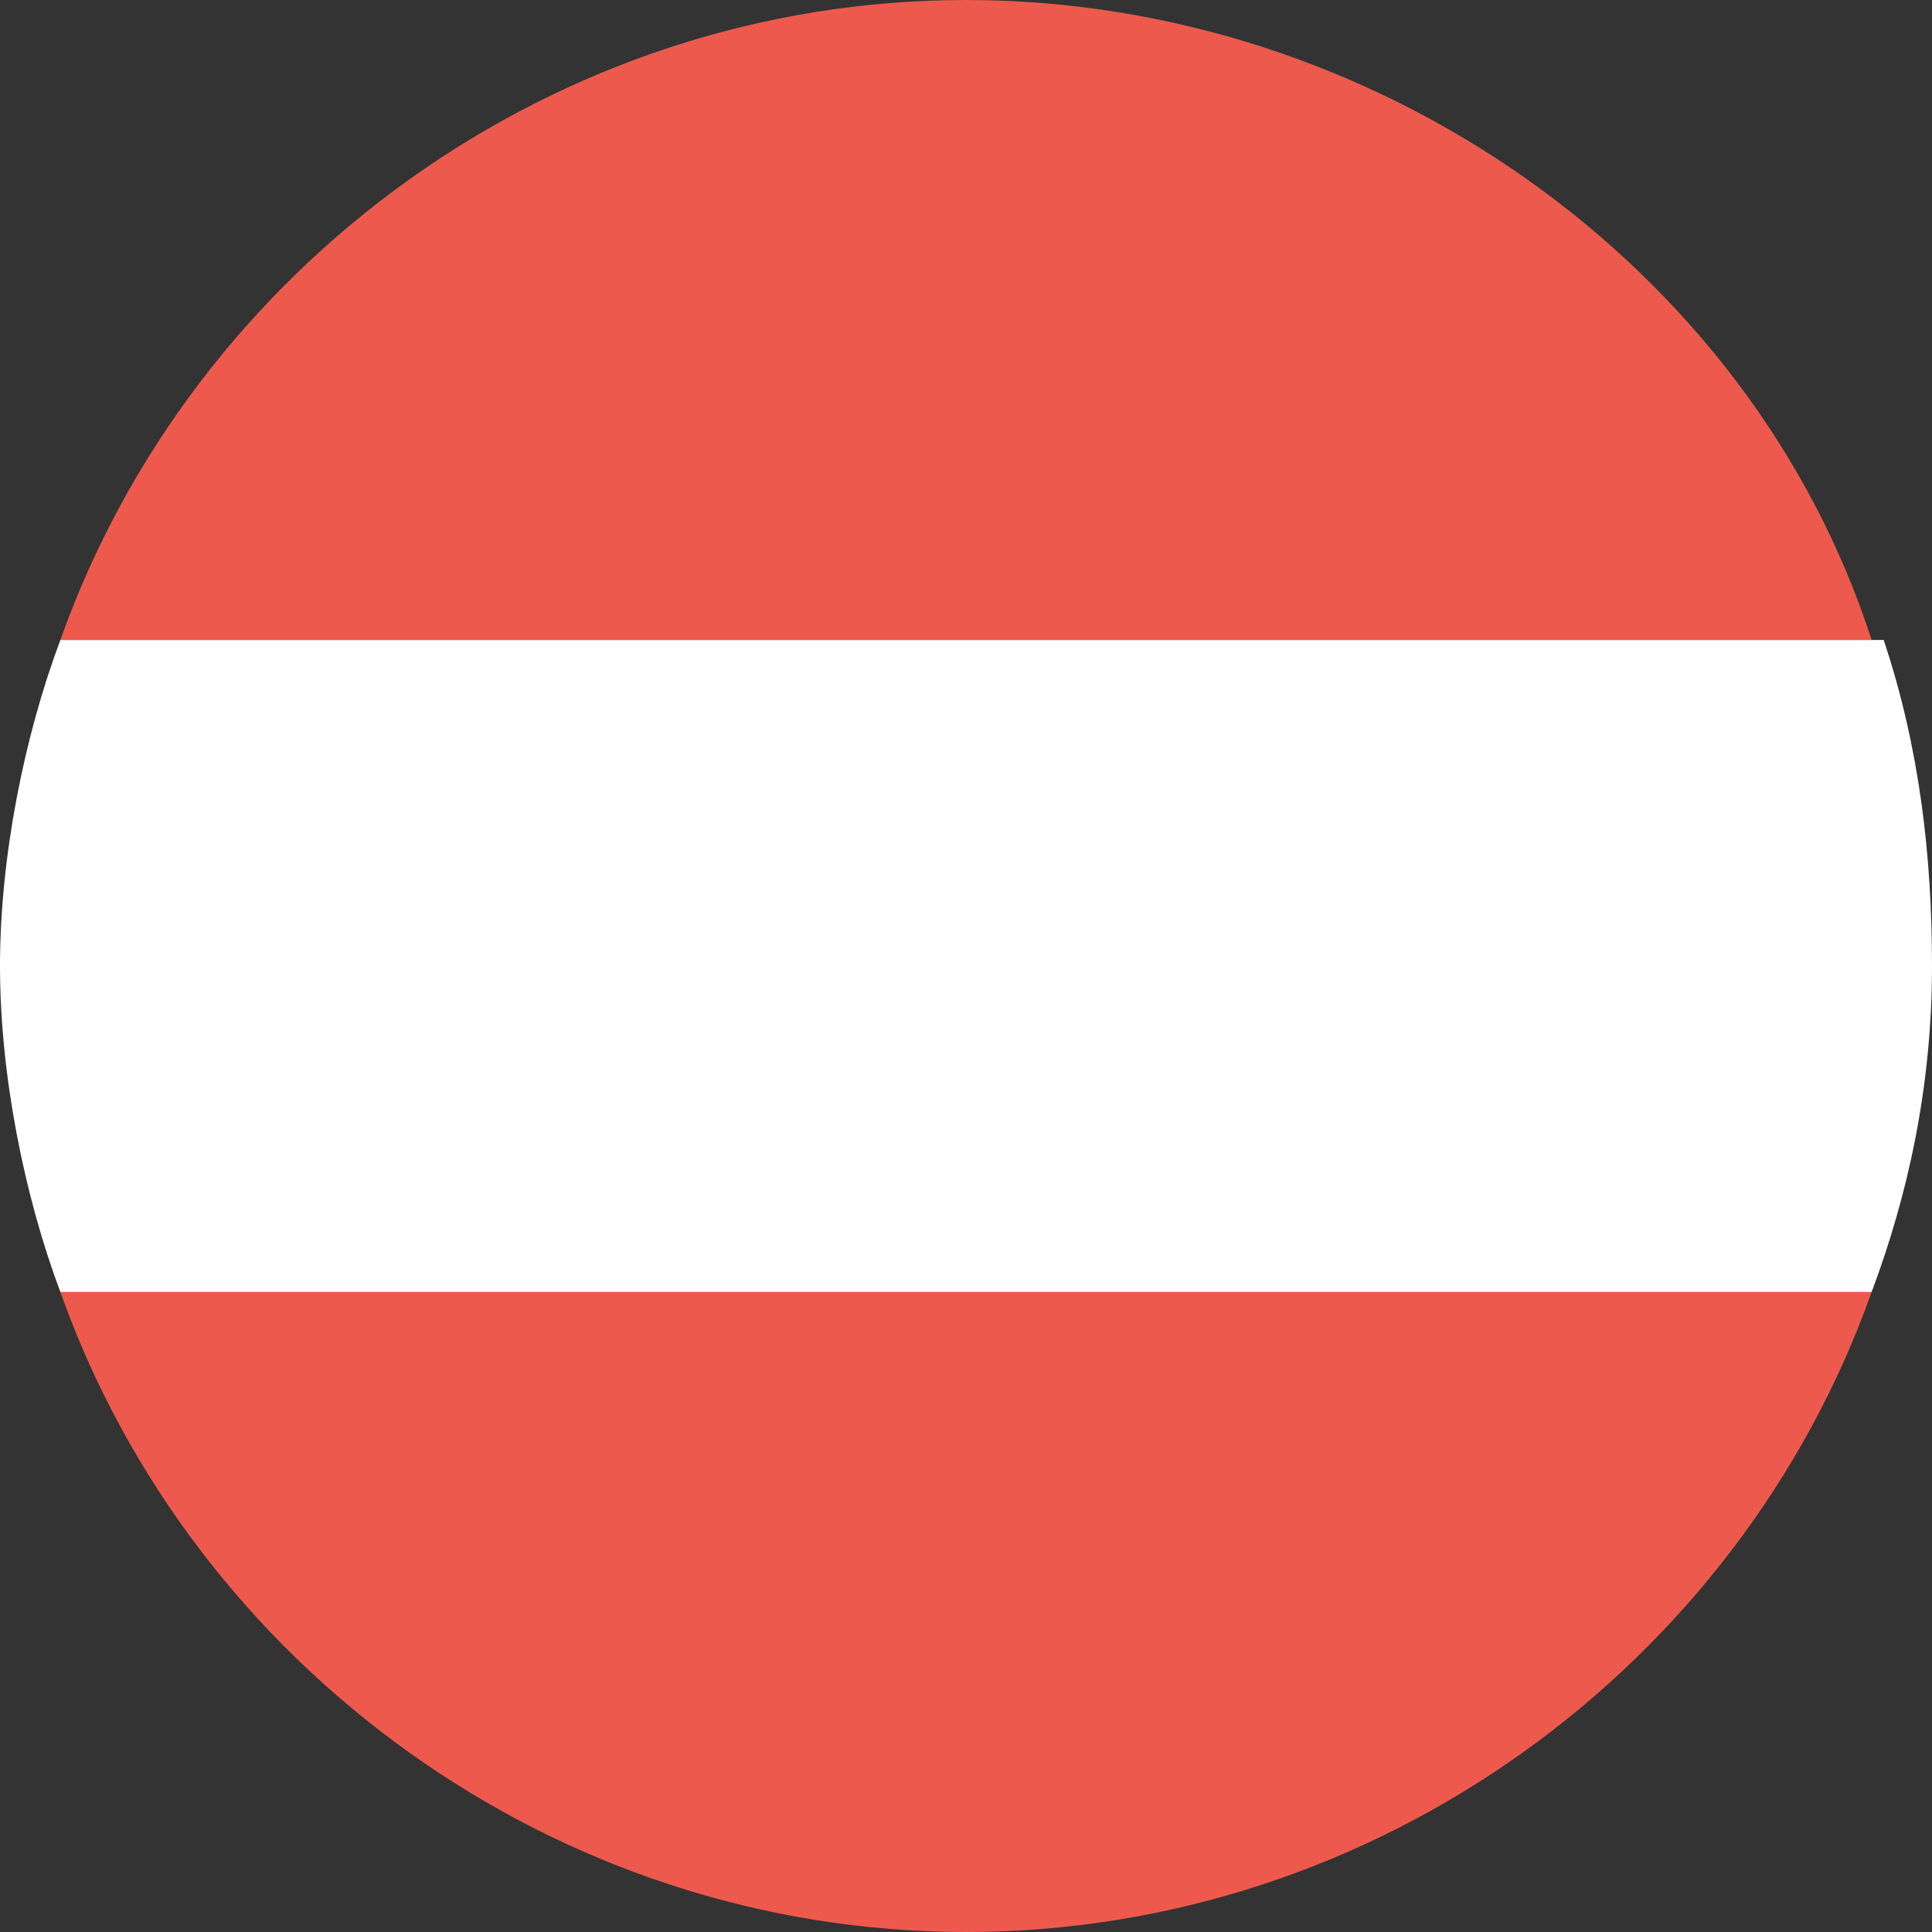 <?xml version="1.0" encoding="utf-8"?>
<!-- Generator: Adobe Illustrator 19.2.0, SVG Export Plug-In . SVG Version: 6.00 Build 0)  -->
<svg version="1.1" id="Layer_1" xmlns="http://www.w3.org/2000/svg" xmlns:xlink="http://www.w3.org/1999/xlink" x="0px" y="0px"
	 viewBox="0 0 16 16" style="enable-background:new 0 0 16 16;" xml:space="preserve">
<rect x="0" y="0" width="16" height="16" fill="#333333" stroke="none"/>
<title>Austrian Flag</title>
<desc>Shop Casper Mattresses in Austria</desc>
<g id="XMLID_381_">
	<path id="XMLID_384_" fill="#FFFFFF" d="M16,8c0,1-0.2,1.9-0.5,2.7h-15C0.2,9.9,0,8.9,0,8c0-0.9,0.2-1.9,0.5-2.7h15.1
		C15.9,6.2,16,7.1,16,8z"/>
	<path id="XMLID_383_" fill="#ED5A4D" d="M15.5,5.3h-15C1.6,2.2,4.6,0,8,0S14.5,2.2,15.5,5.3z"/>
	<path id="XMLID_382_" fill="#ED5A4D" d="M15.5,10.7C14.4,13.8,11.4,16,8,16s-6.4-2.2-7.5-5.3H15.5z"/>
</g>
</svg>
